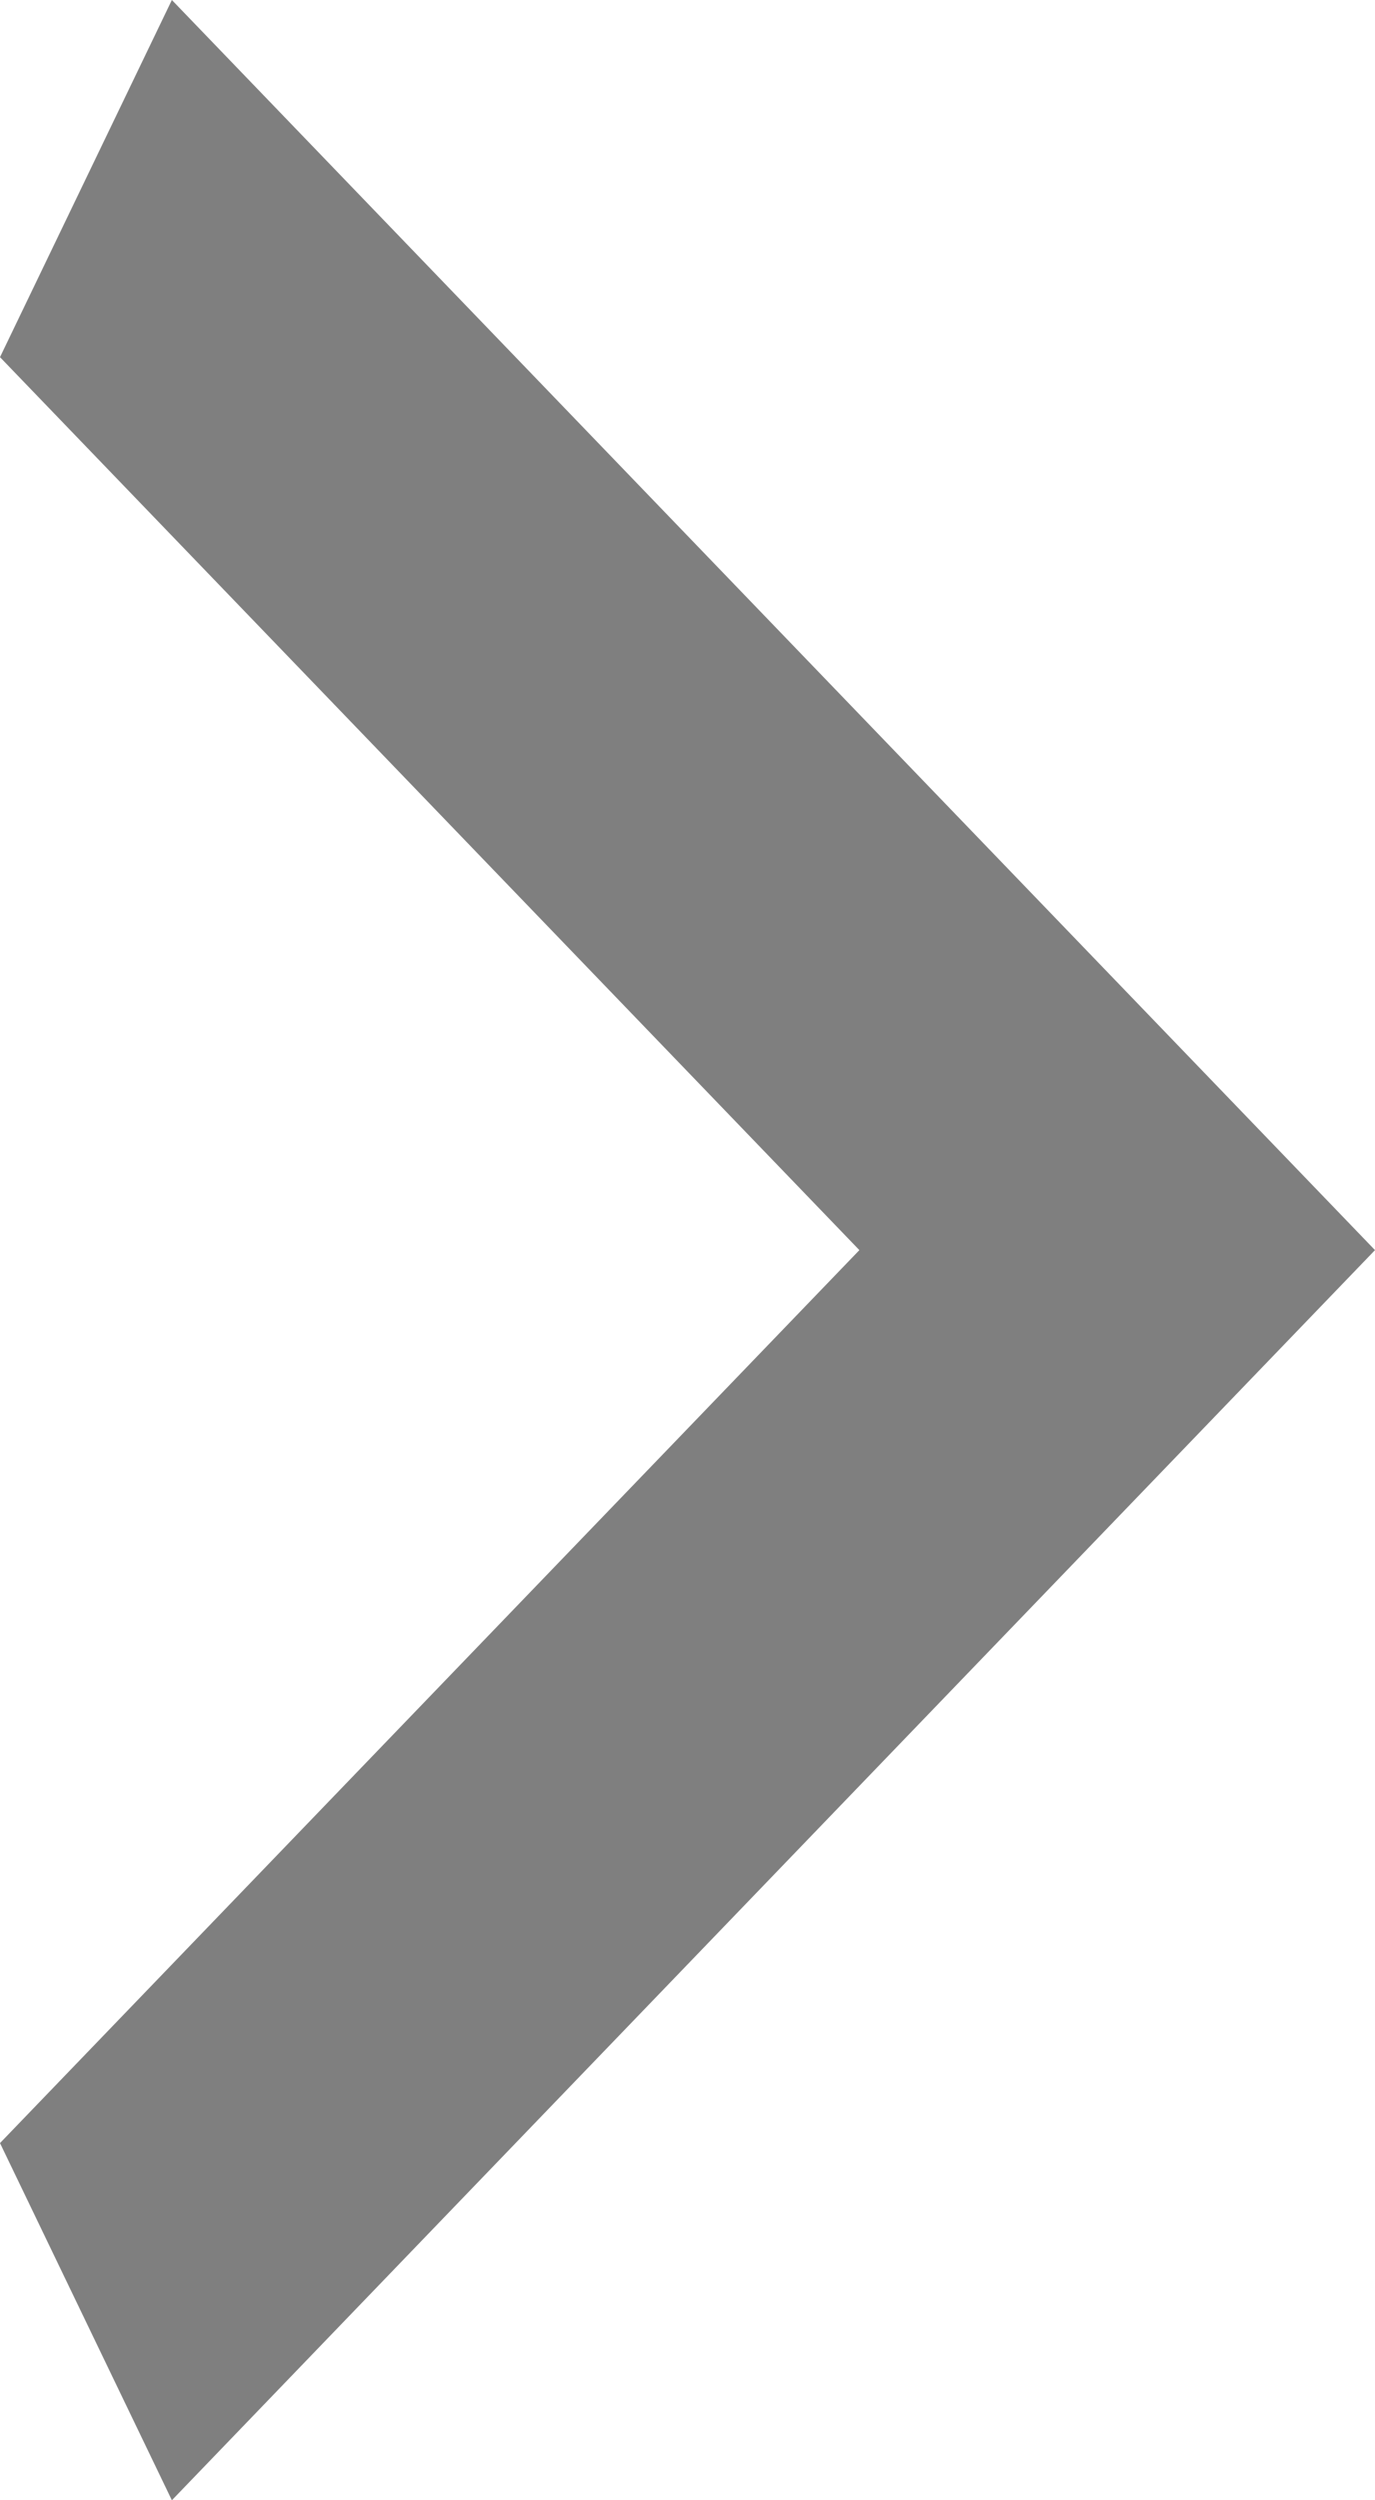 <svg width="11" height="20" viewBox="0 0 11 20" fill="none" xmlns="http://www.w3.org/2000/svg">
<path d="M0 17.143L6.875 10L0 2.857L1.375 0L11 10L1.375 20L0 17.143Z" fill="black" fill-opacity="0.5"/>
</svg>
